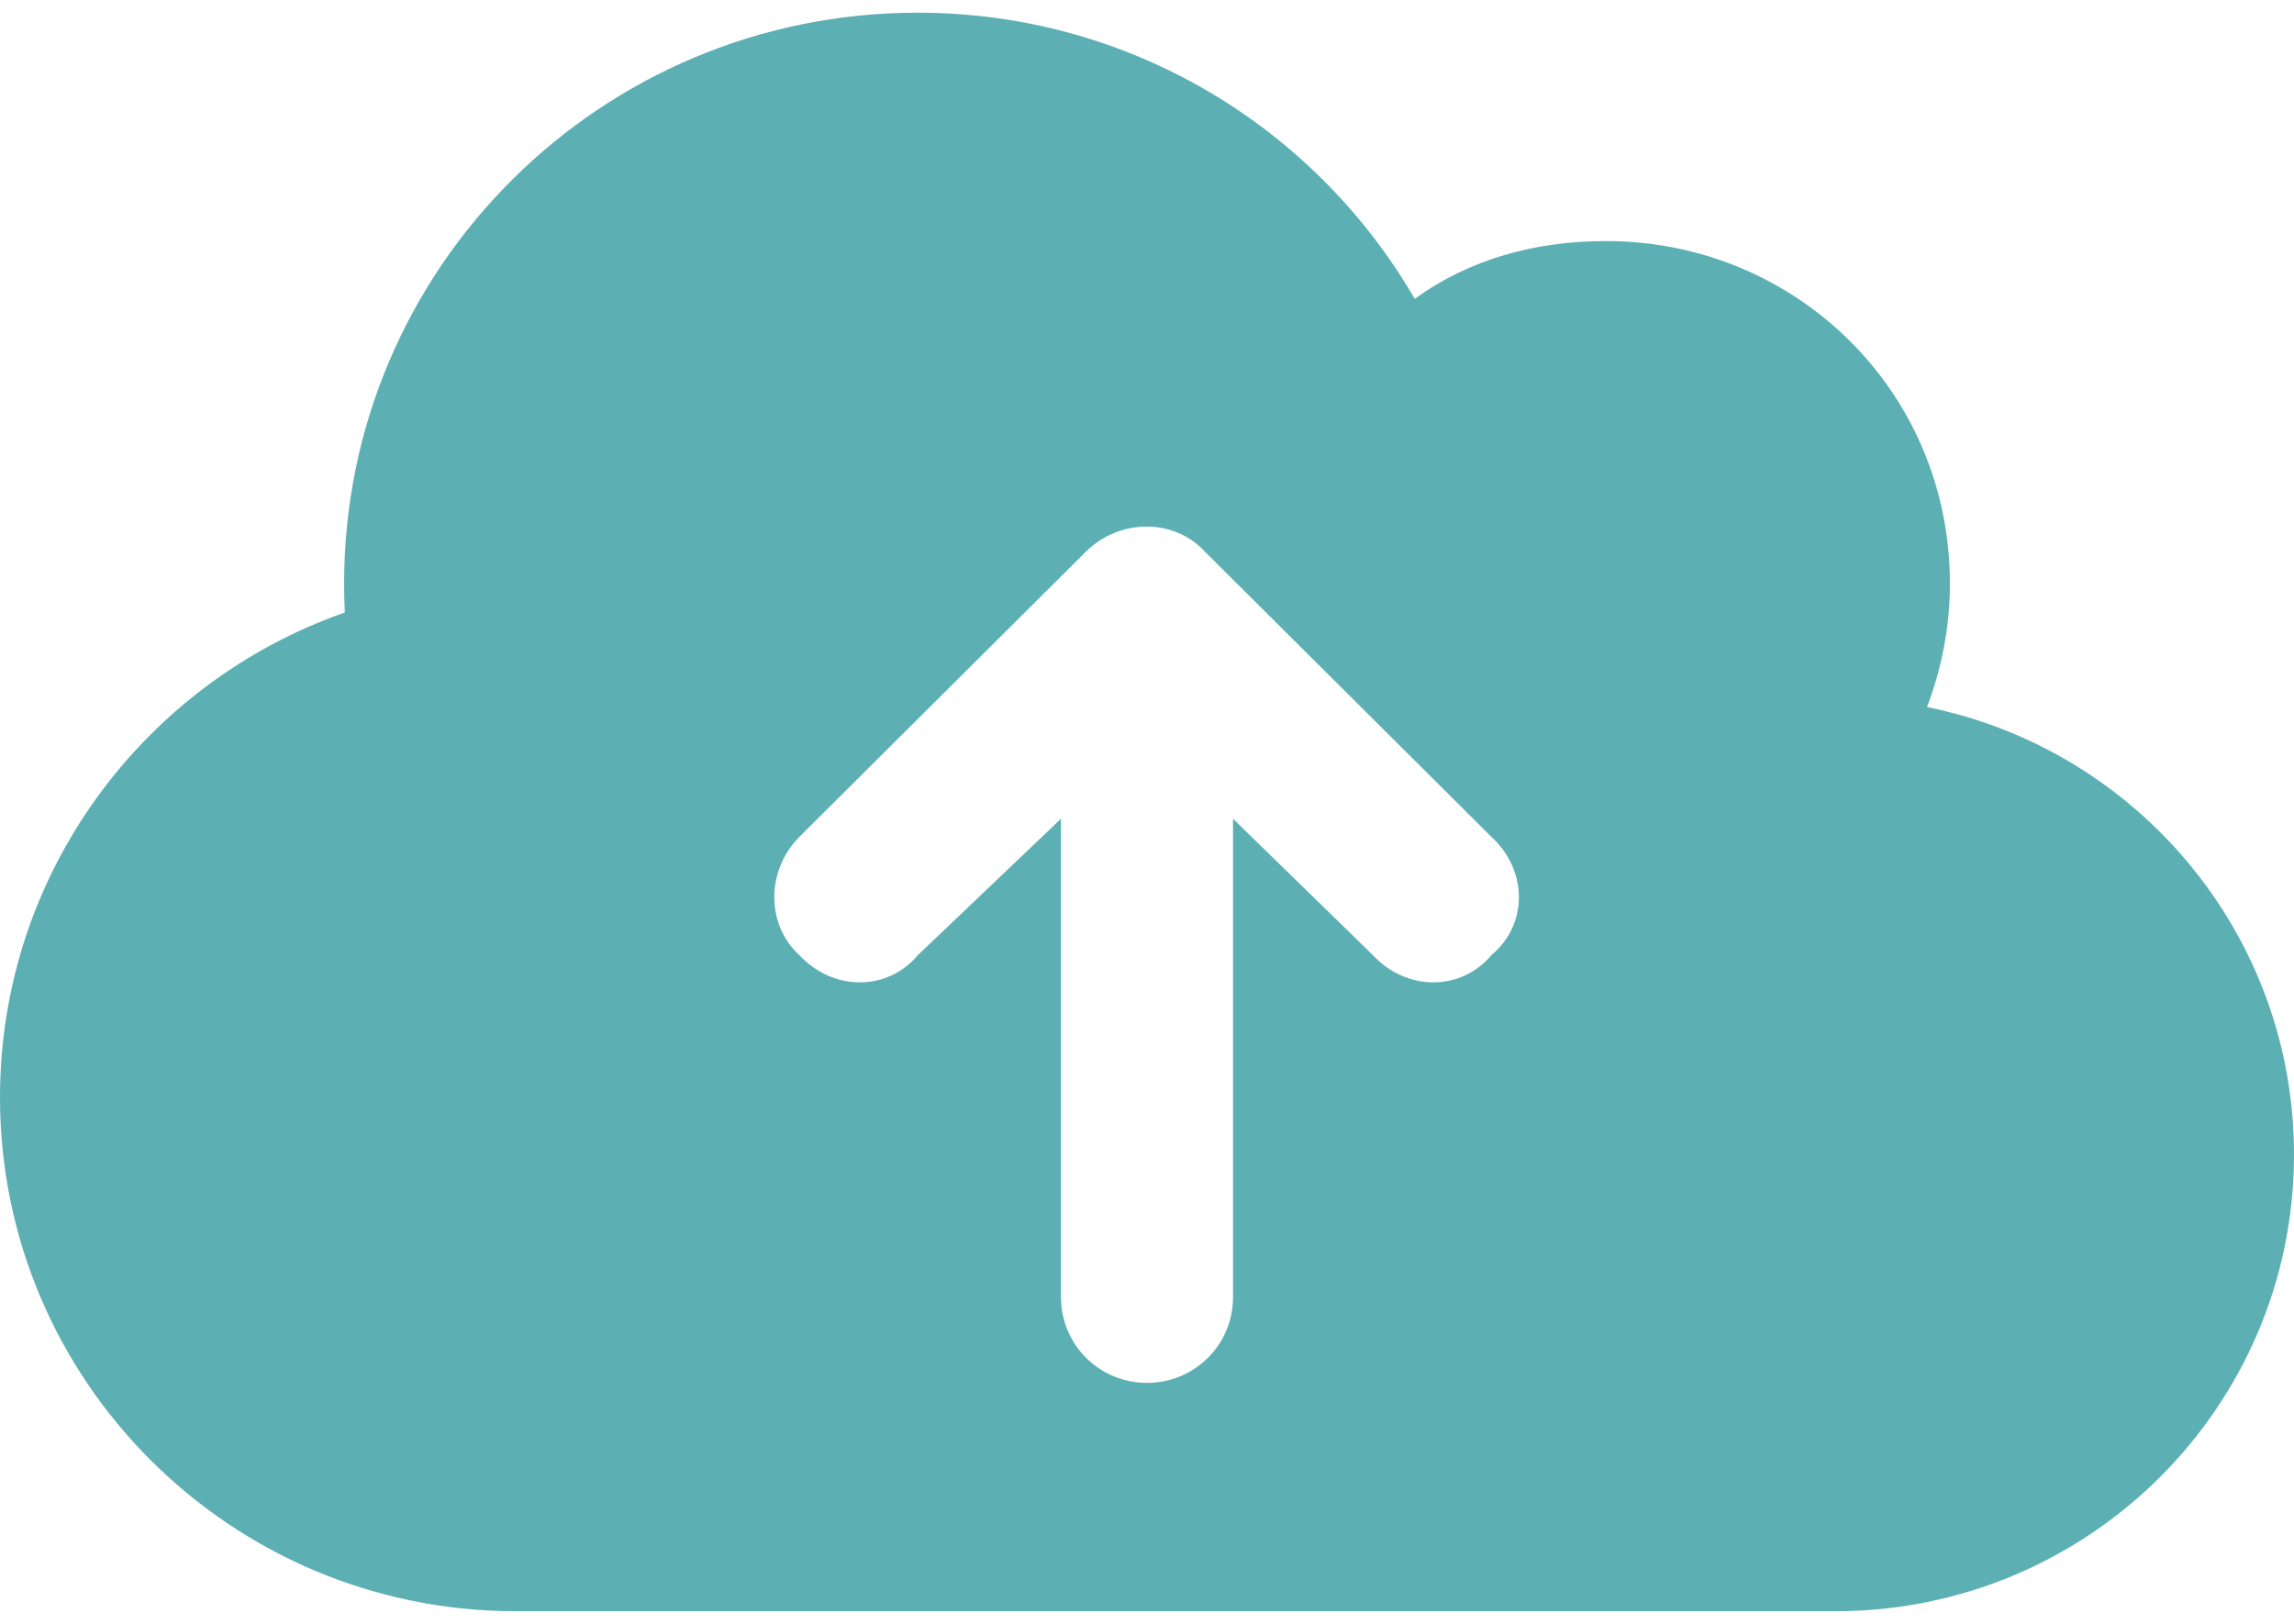 <svg width="113" height="80" viewBox="0 0 113 80" fill="none" xmlns="http://www.w3.org/2000/svg">
<path d="M25.425 79.375C11.383 79.375 0 68.037 0 54.062C0 43.023 7.093 33.637 16.985 30.174C16.962 29.699 16.95 29.225 16.95 28.75C16.95 13.211 29.592 0.625 45.2 0.625C55.67 0.625 64.798 6.294 69.689 14.723C72.373 12.771 75.622 11.875 79.1 11.875C88.458 11.875 96.05 19.275 96.05 28.75C96.05 30.895 95.644 32.934 94.92 34.832C105.231 36.906 113 45.994 113 56.875C113 69.303 102.883 79.375 90.4 79.375H25.425ZM39.373 41.23C37.731 42.883 37.731 45.555 39.373 47.049C41.033 48.842 43.717 48.842 45.218 47.049L52.263 40.334V63.906C52.263 66.244 54.152 68.125 56.5 68.125C58.848 68.125 60.737 66.244 60.737 63.906V40.334L67.623 47.049C69.283 48.842 71.967 48.842 73.468 47.049C75.269 45.555 75.269 42.883 73.468 41.23L59.343 27.168C57.842 25.533 55.158 25.533 53.498 27.168L39.373 41.23Z" fill="#5CB0B4"/>
</svg>
